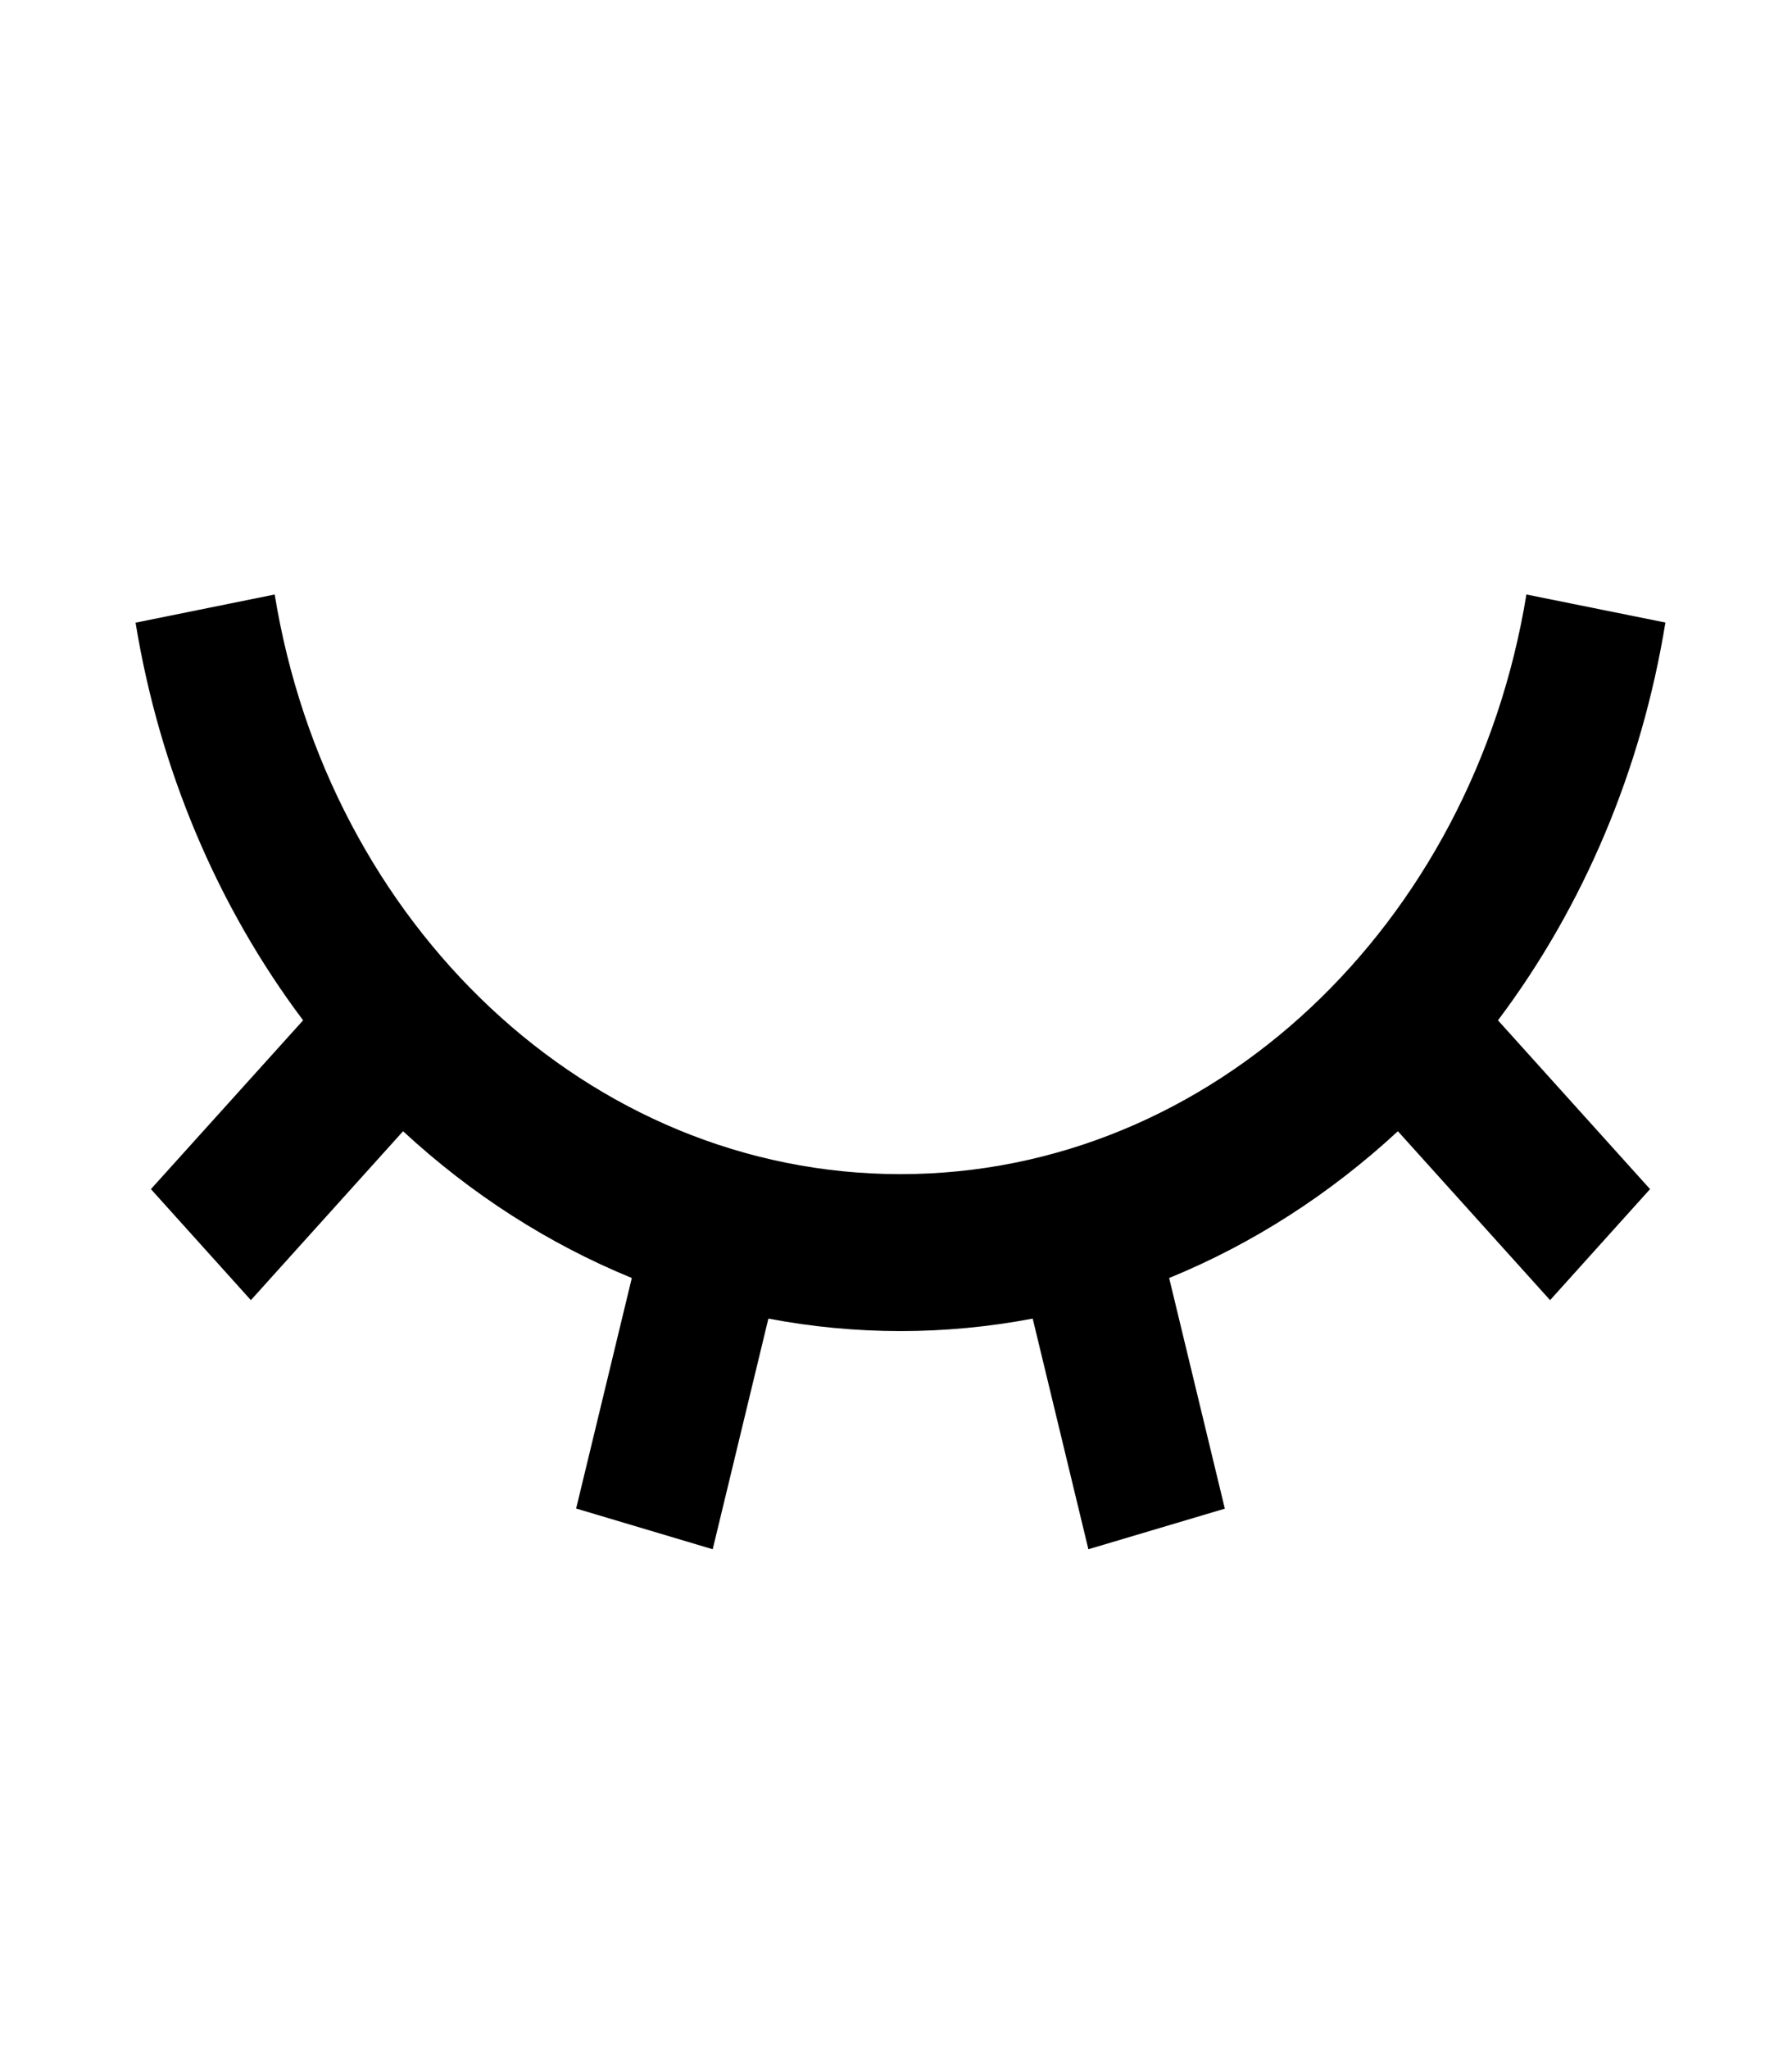<svg width="14" height="16" viewBox="0 0 14 16" fill="none" xmlns="http://www.w3.org/2000/svg">
<path d="M5.568 12.097L4.501 11.779L4.936 9.979C4.286 9.713 3.681 9.325 3.149 8.833L1.96 10.152L1.179 9.285L2.368 7.967C1.697 7.075 1.246 6.005 1.059 4.862L2.146 4.642C2.565 7.215 4.594 9.168 7.035 9.168C9.475 9.168 11.505 7.215 11.925 4.642L13.011 4.861C12.825 6.005 12.374 7.075 11.703 7.967L12.891 9.285L12.11 10.152L10.921 8.833C10.389 9.325 9.785 9.713 9.134 9.979L9.569 11.78L8.503 12.097L8.068 10.296C7.384 10.426 6.686 10.426 6.003 10.296L5.568 12.097Z" fill="black"/>
</svg>
